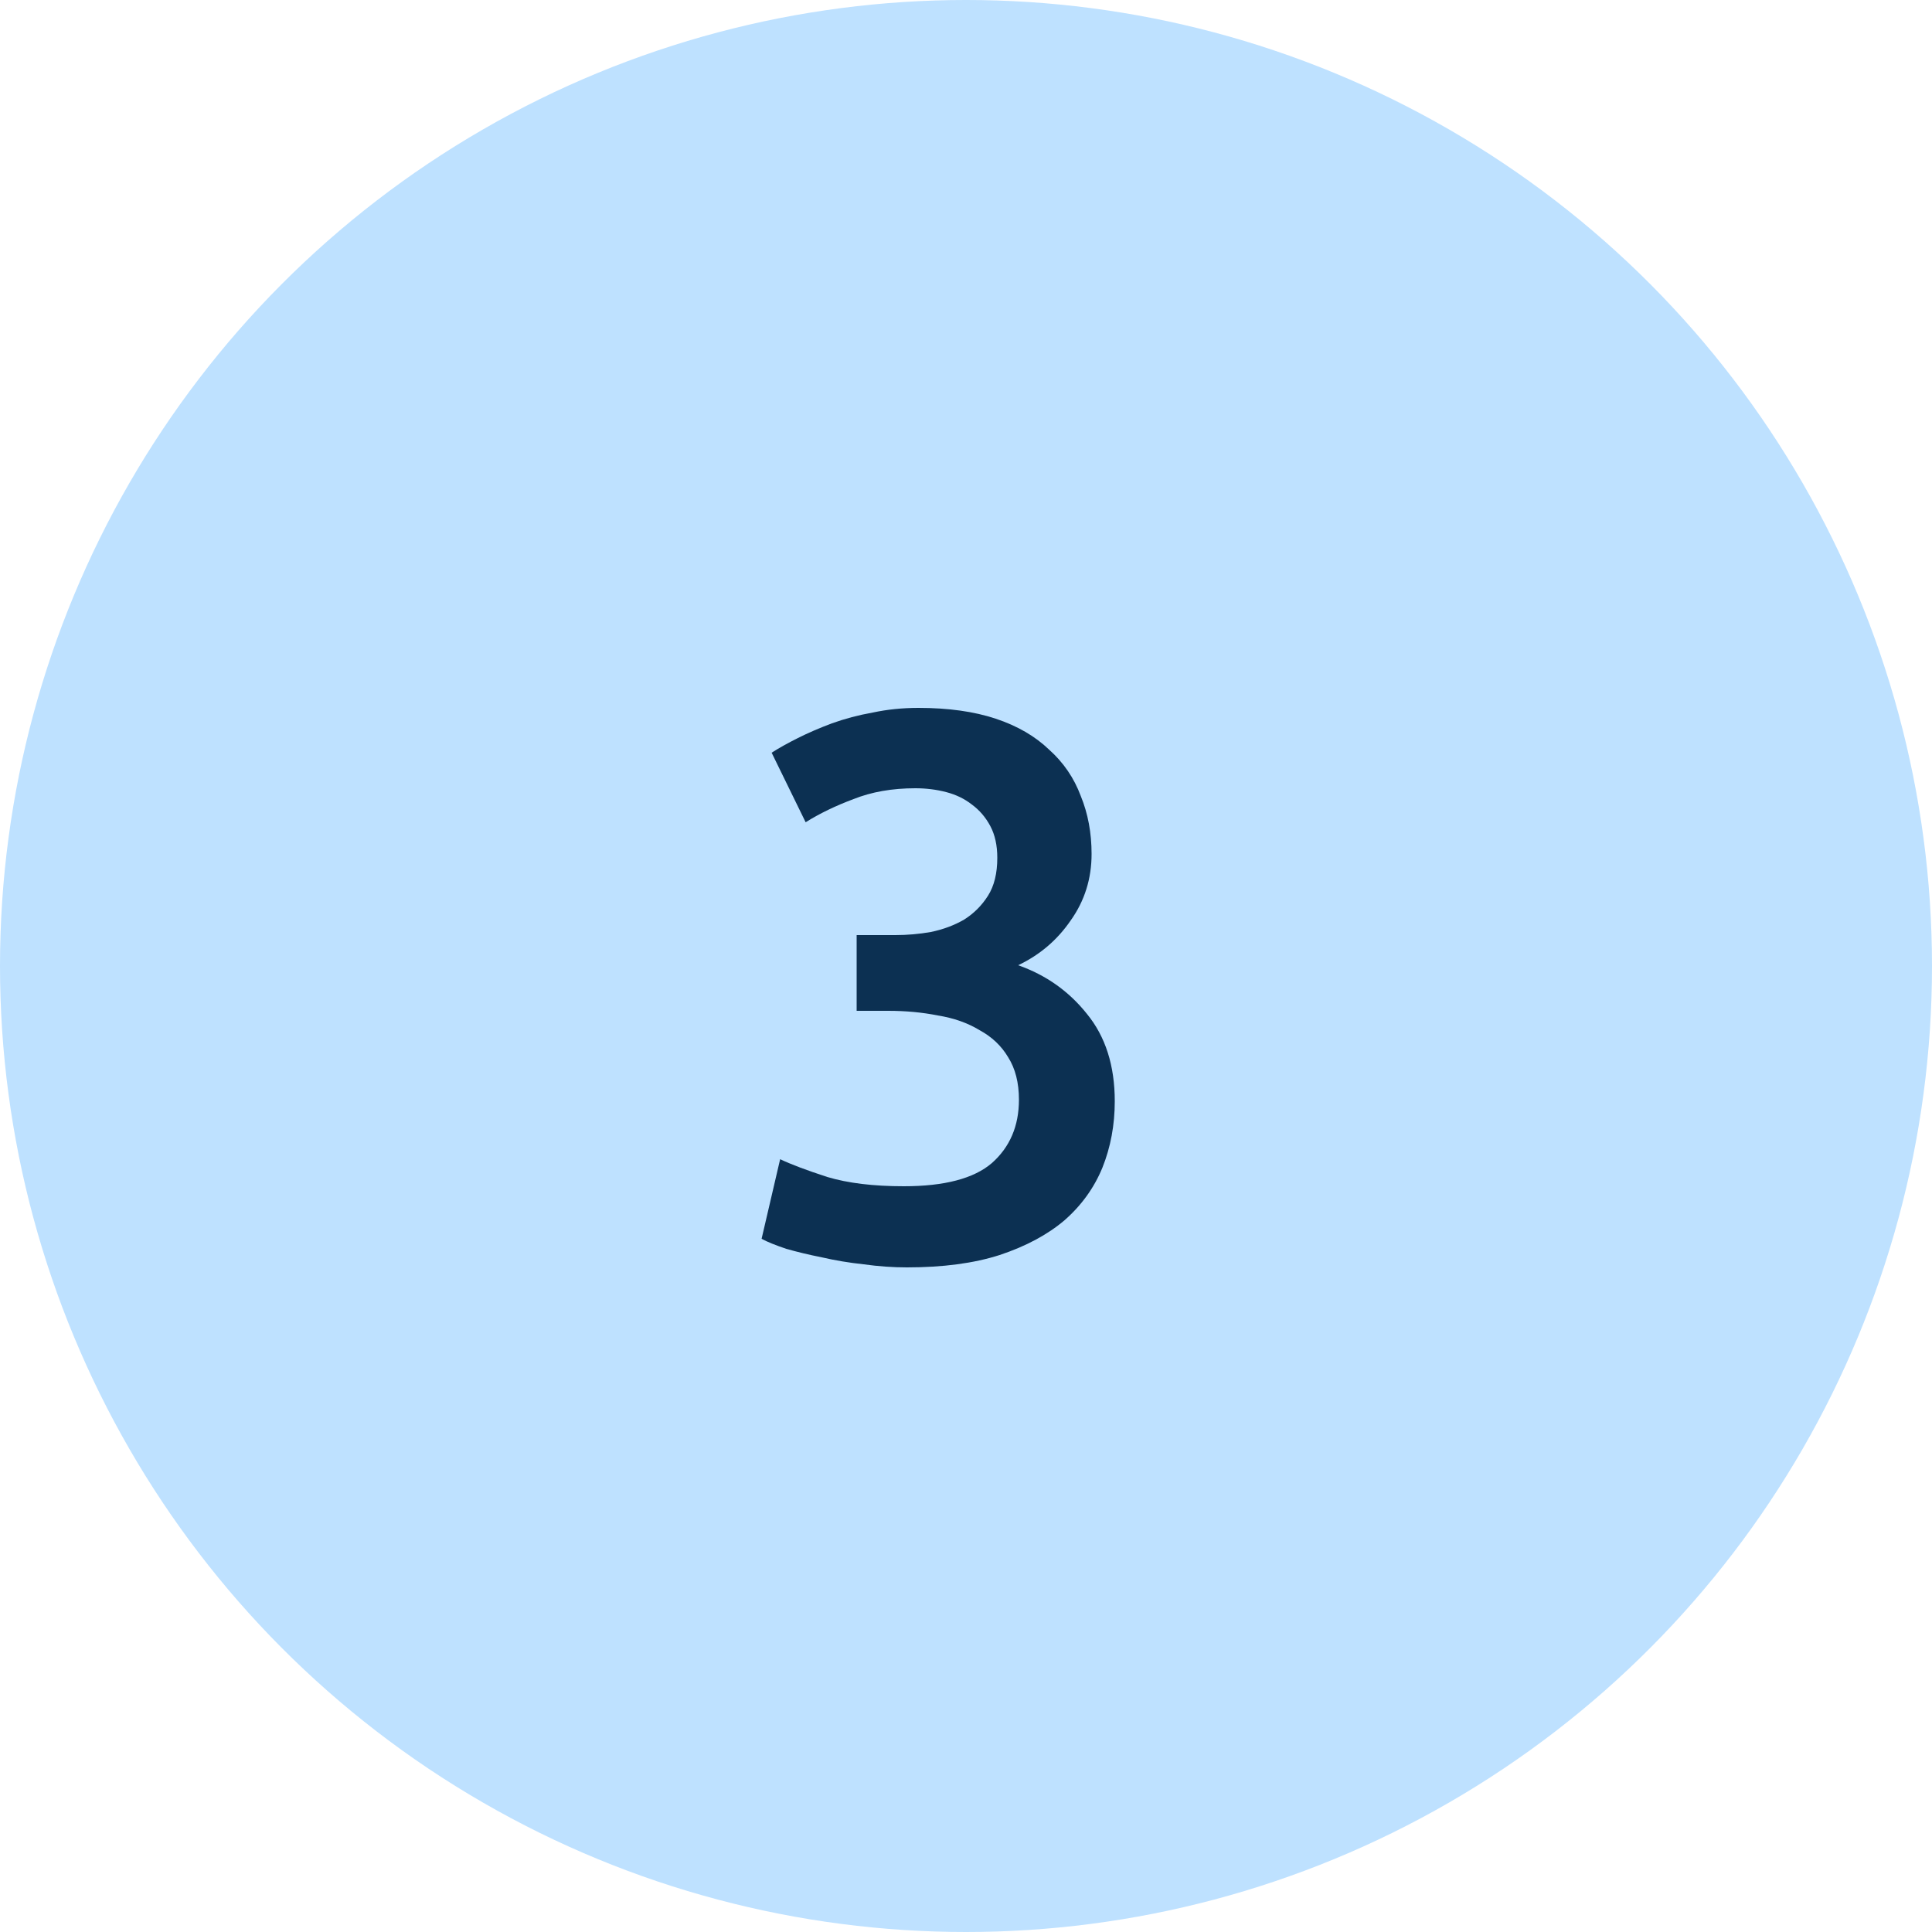 <svg width="40" height="40" viewBox="0 0 40 40" fill="none" xmlns="http://www.w3.org/2000/svg">
<circle cx="20" cy="20" r="20" fill="#BEE1FF"/>
<path d="M18.776 26.24C18.488 26.24 18.189 26.219 17.88 26.176C17.581 26.144 17.293 26.096 17.016 26.032C16.749 25.979 16.504 25.92 16.28 25.856C16.056 25.781 15.885 25.712 15.768 25.648L16.152 24C16.376 24.107 16.701 24.229 17.128 24.368C17.555 24.496 18.083 24.56 18.712 24.56C19.555 24.56 20.163 24.4 20.536 24.08C20.909 23.749 21.096 23.312 21.096 22.768C21.096 22.416 21.021 22.123 20.872 21.888C20.733 21.653 20.536 21.467 20.28 21.328C20.035 21.179 19.747 21.077 19.416 21.024C19.096 20.96 18.755 20.928 18.392 20.928H17.736V19.36H18.536C18.781 19.36 19.027 19.339 19.272 19.296C19.528 19.243 19.757 19.157 19.96 19.04C20.163 18.912 20.328 18.747 20.456 18.544C20.584 18.341 20.648 18.08 20.648 17.76C20.648 17.504 20.6 17.285 20.504 17.104C20.408 16.923 20.28 16.773 20.12 16.656C19.971 16.539 19.795 16.453 19.592 16.4C19.389 16.347 19.176 16.32 18.952 16.32C18.472 16.32 18.045 16.395 17.672 16.544C17.299 16.683 16.968 16.843 16.68 17.024L15.976 15.584C16.125 15.488 16.307 15.387 16.52 15.28C16.733 15.173 16.968 15.072 17.224 14.976C17.491 14.88 17.773 14.805 18.072 14.752C18.371 14.688 18.685 14.656 19.016 14.656C19.635 14.656 20.168 14.731 20.616 14.88C21.064 15.029 21.432 15.243 21.72 15.52C22.019 15.787 22.237 16.107 22.376 16.48C22.525 16.843 22.6 17.243 22.6 17.68C22.6 18.192 22.456 18.651 22.168 19.056C21.891 19.461 21.528 19.771 21.08 19.984C21.656 20.187 22.131 20.523 22.504 20.992C22.888 21.461 23.08 22.064 23.08 22.8C23.08 23.291 22.995 23.749 22.824 24.176C22.653 24.592 22.392 24.955 22.04 25.264C21.688 25.563 21.24 25.803 20.696 25.984C20.163 26.155 19.523 26.24 18.776 26.24Z" fill="#0C3052"/>
</svg>
